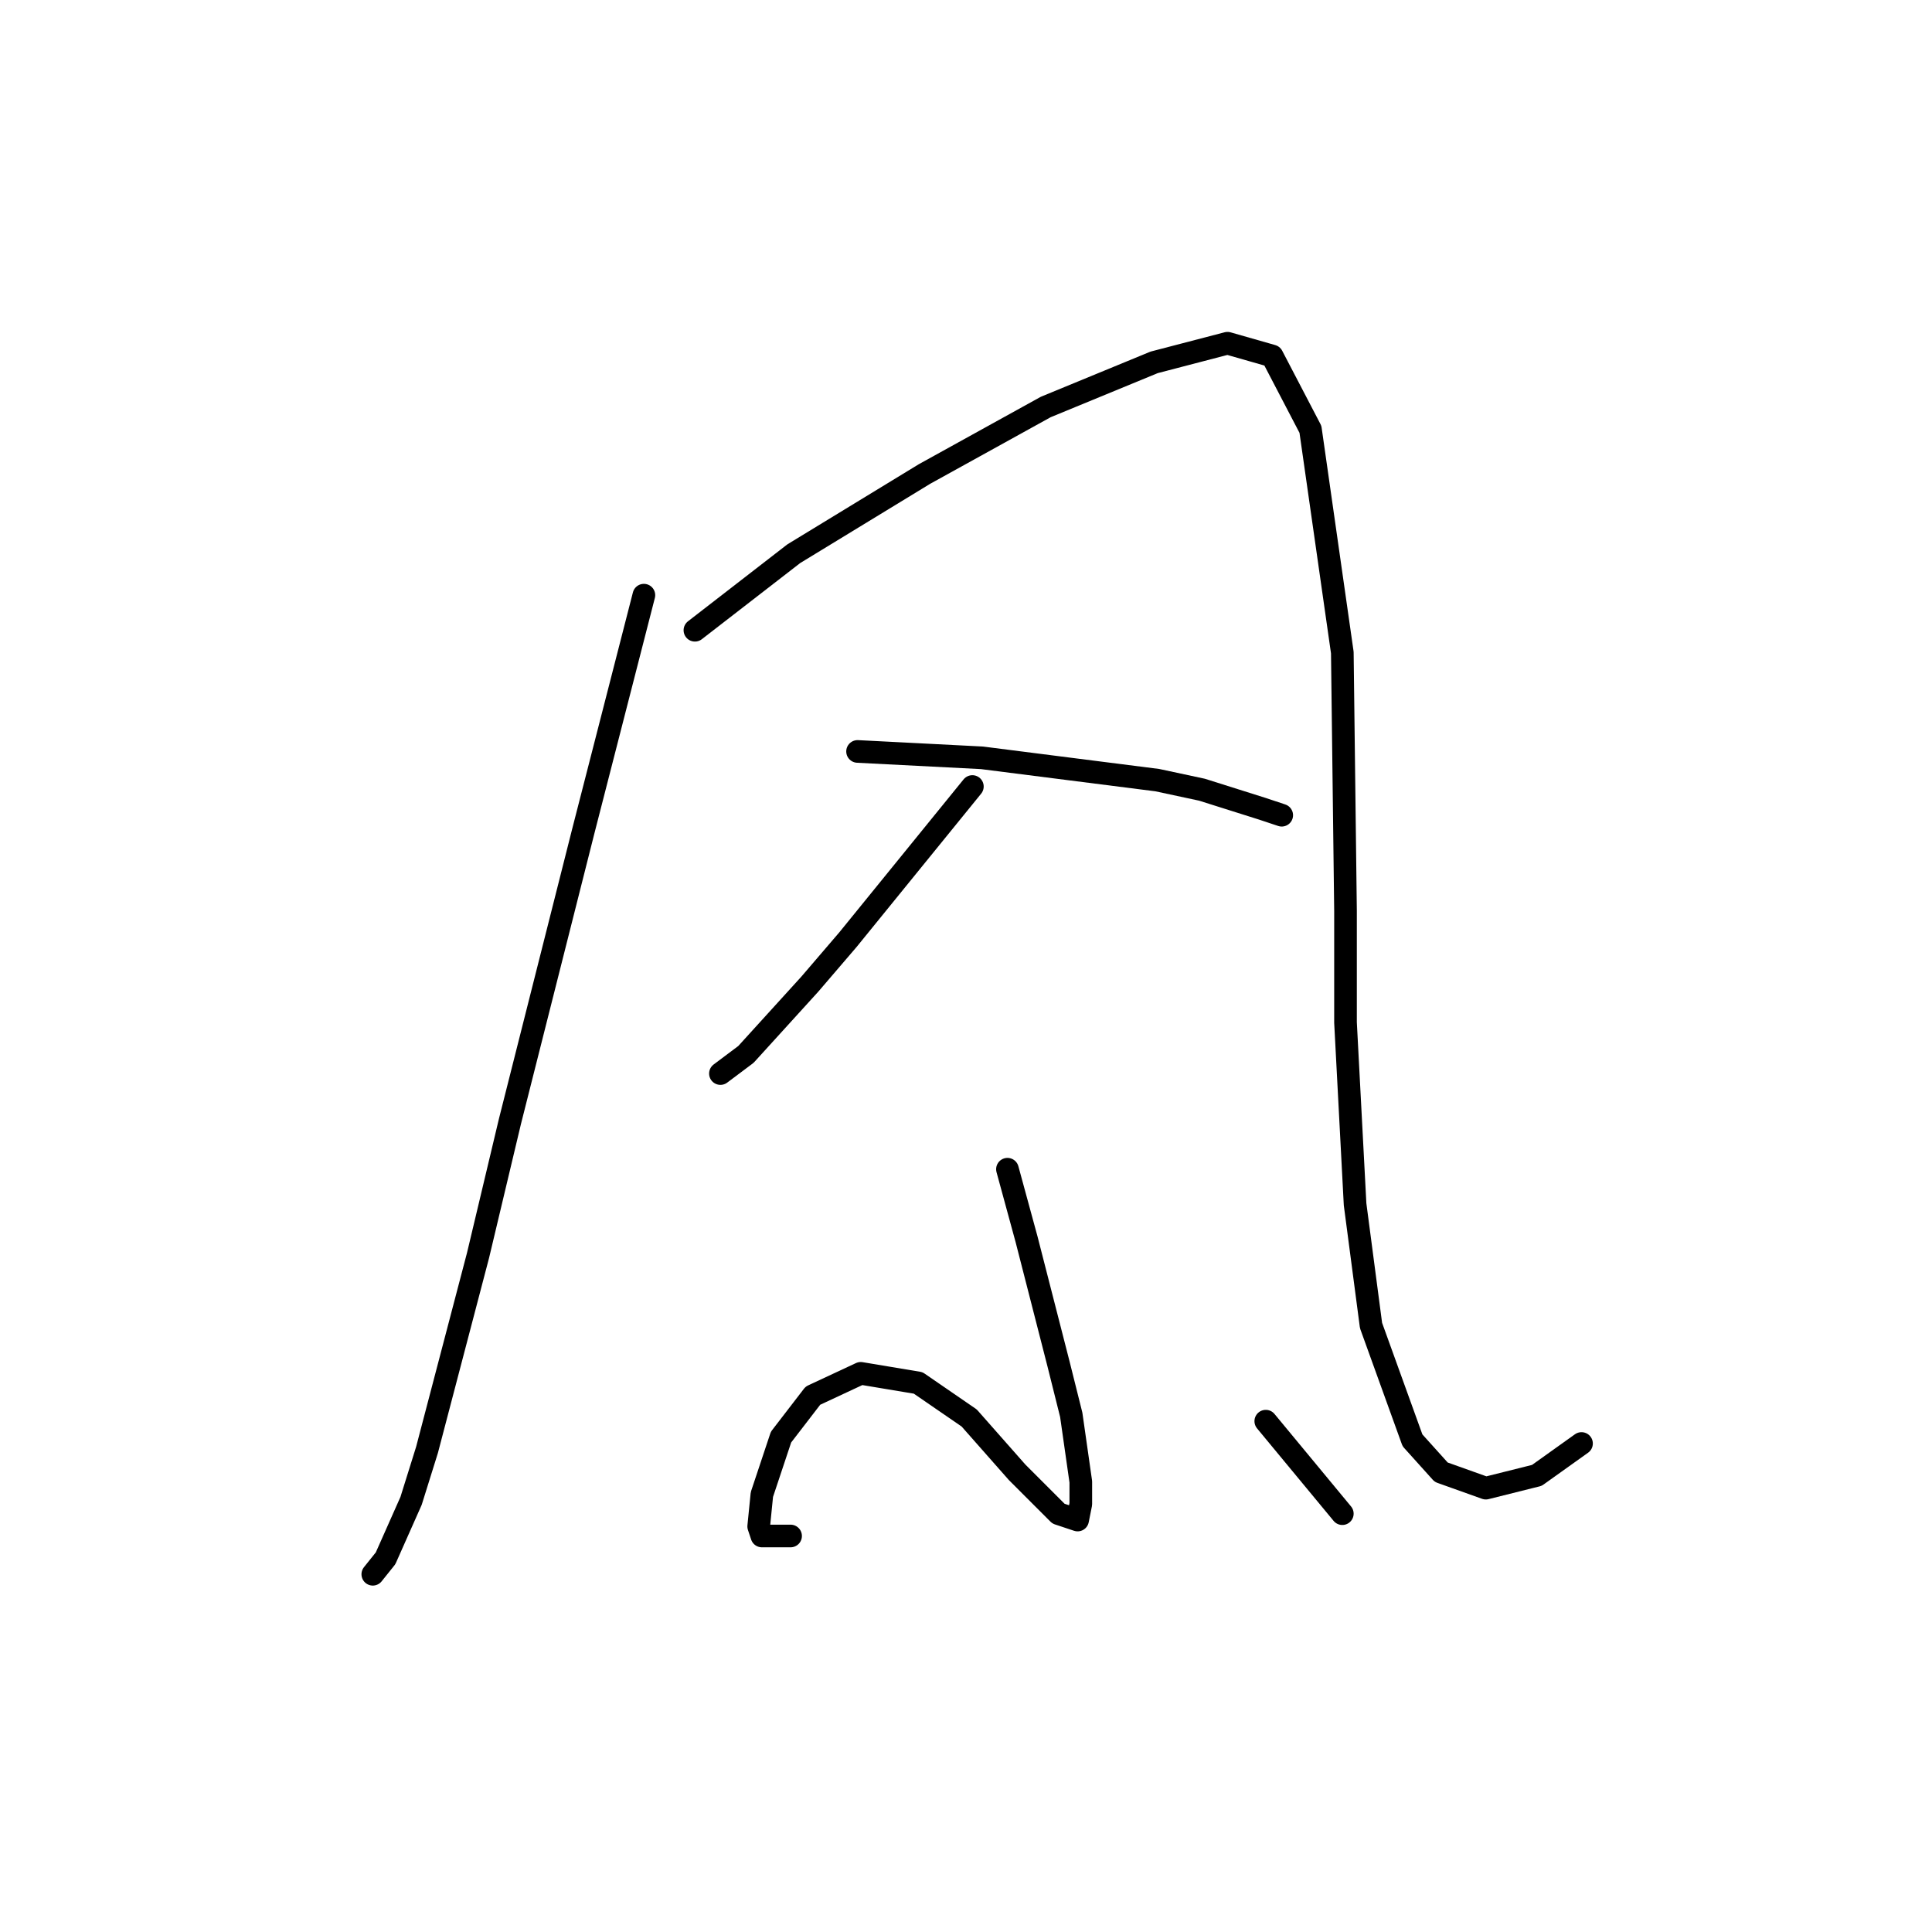 <?xml version="1.0" standalone="no"?>
    <svg width="256" height="256" xmlns="http://www.w3.org/2000/svg" version="1.1">
    <polyline stroke="black" stroke-width="3" stroke-linecap="round" fill="transparent" stroke-linejoin="round" points="85.318 78.863 77.289 110.134 67.57 148.59 63.344 166.338 56.582 192.116 54.469 198.877 51.089 206.484 49.398 208.597 49.398 208.597 " />
        <polyline stroke="black" stroke-width="3" stroke-linecap="round" fill="transparent" stroke-linejoin="round" points="92.08 83.511 105.18 73.369 122.506 62.805 138.564 53.93 152.932 48.014 162.651 45.479 168.568 47.169 173.639 56.889 177.864 86.469 178.287 120.699 178.287 135.489 179.555 159.577 181.668 175.635 187.161 190.848 190.965 195.074 196.881 197.187 203.642 195.496 209.558 191.271 209.558 191.271 " />
        <polyline stroke="black" stroke-width="3" stroke-linecap="round" fill="transparent" stroke-linejoin="round" points="128.844 104.218 123.351 110.979 112.364 124.502 107.293 130.418 98.841 139.715 95.46 142.251 95.46 142.251 " />
        <polyline stroke="black" stroke-width="3" stroke-linecap="round" fill="transparent" stroke-linejoin="round" points="113.631 99.57 130.112 100.415 153.354 103.373 159.271 104.641 167.3 107.176 169.835 108.021 169.835 108.021 " />
        <polyline stroke="black" stroke-width="3" stroke-linecap="round" fill="transparent" stroke-linejoin="round" points="133.493 154.928 136.028 164.225 140.254 180.706 141.945 187.467 143.212 196.342 143.212 199.3 142.79 201.413 140.254 200.568 134.761 195.074 128.422 187.89 121.661 183.242 114.054 181.974 107.715 184.932 103.489 190.425 100.954 198.032 100.531 202.258 100.954 203.526 104.757 203.526 104.757 203.526 " />
        <polyline stroke="black" stroke-width="3" stroke-linecap="round" fill="transparent" stroke-linejoin="round" points="167.722 188.313 177.864 200.568 177.864 200.568 " />
        </svg>